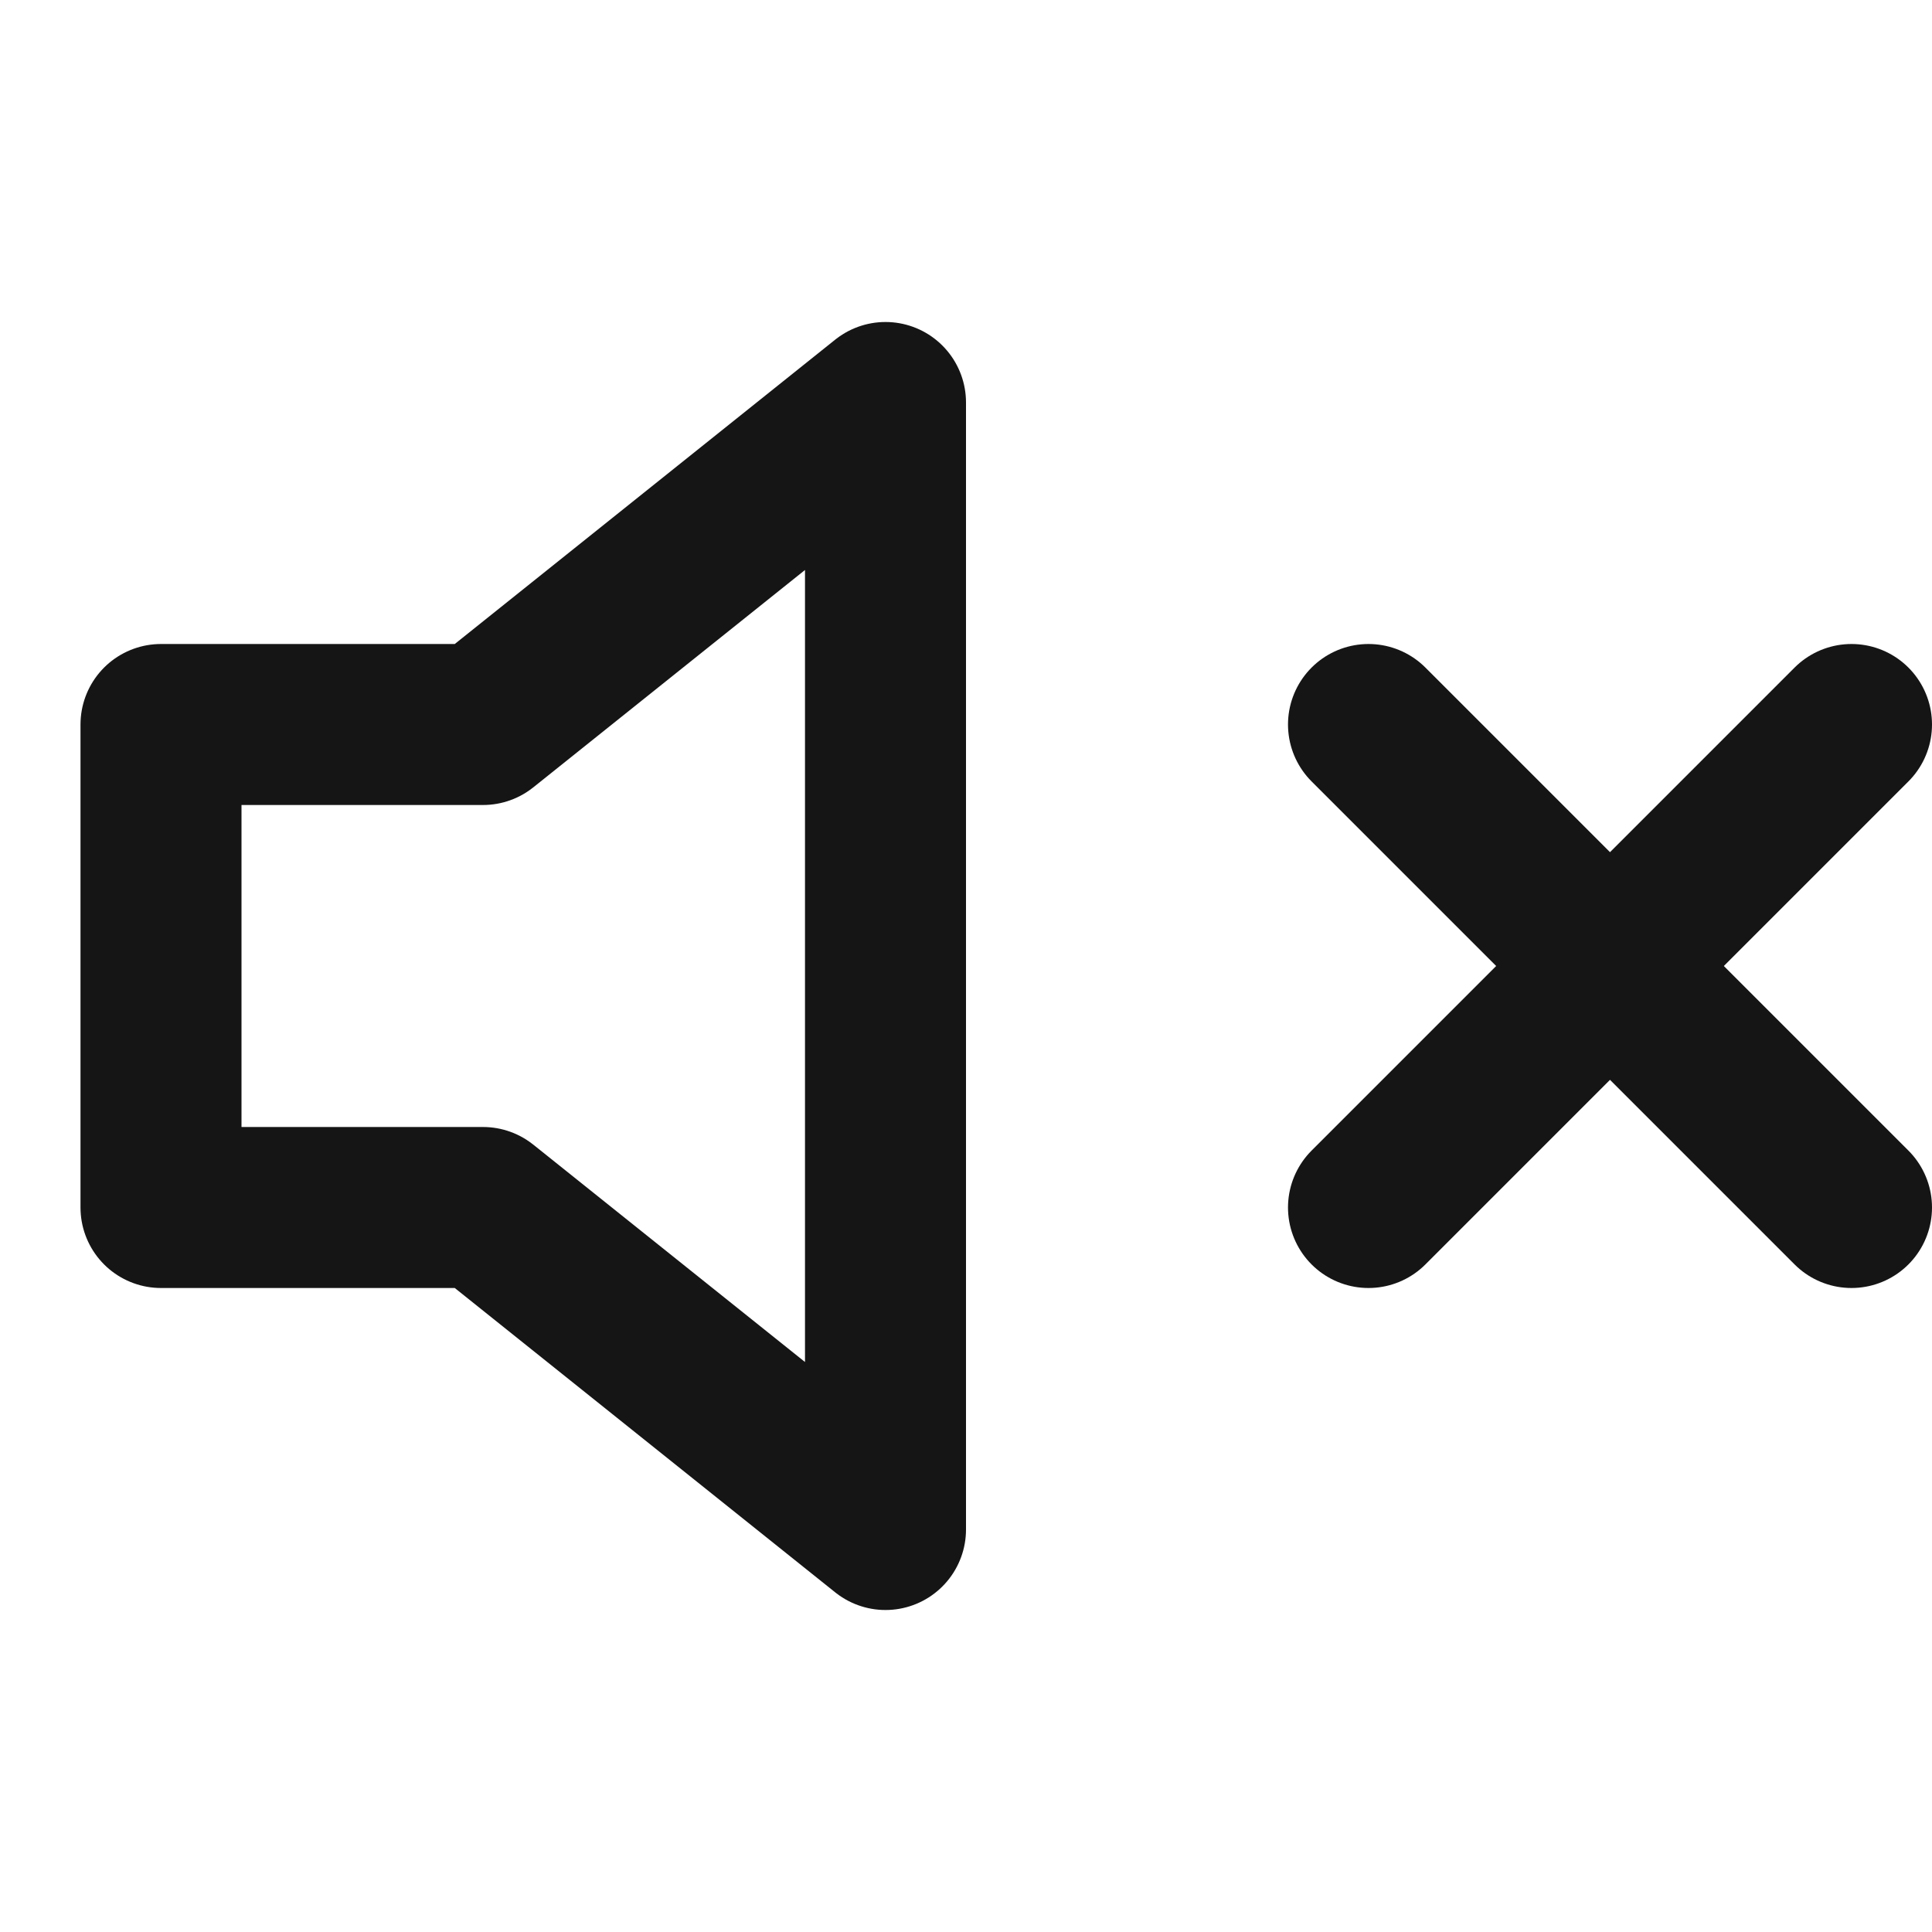 <svg width="24" height="24" viewBox="0 0 24 24" fill="none" xmlns="http://www.w3.org/2000/svg">
<path d="M11 5L6 9H2V15H6L11 19V5Z" stroke="#151515" stroke-width="2" stroke-linecap="round" stroke-linejoin="round"/>
<path d="M23 9L17 15" stroke="#151515" stroke-width="2" stroke-linecap="round" stroke-linejoin="round"/>
<path d="M17 9L23 15" stroke="#151515" stroke-width="2" stroke-linecap="round" stroke-linejoin="round"/>
</svg>
